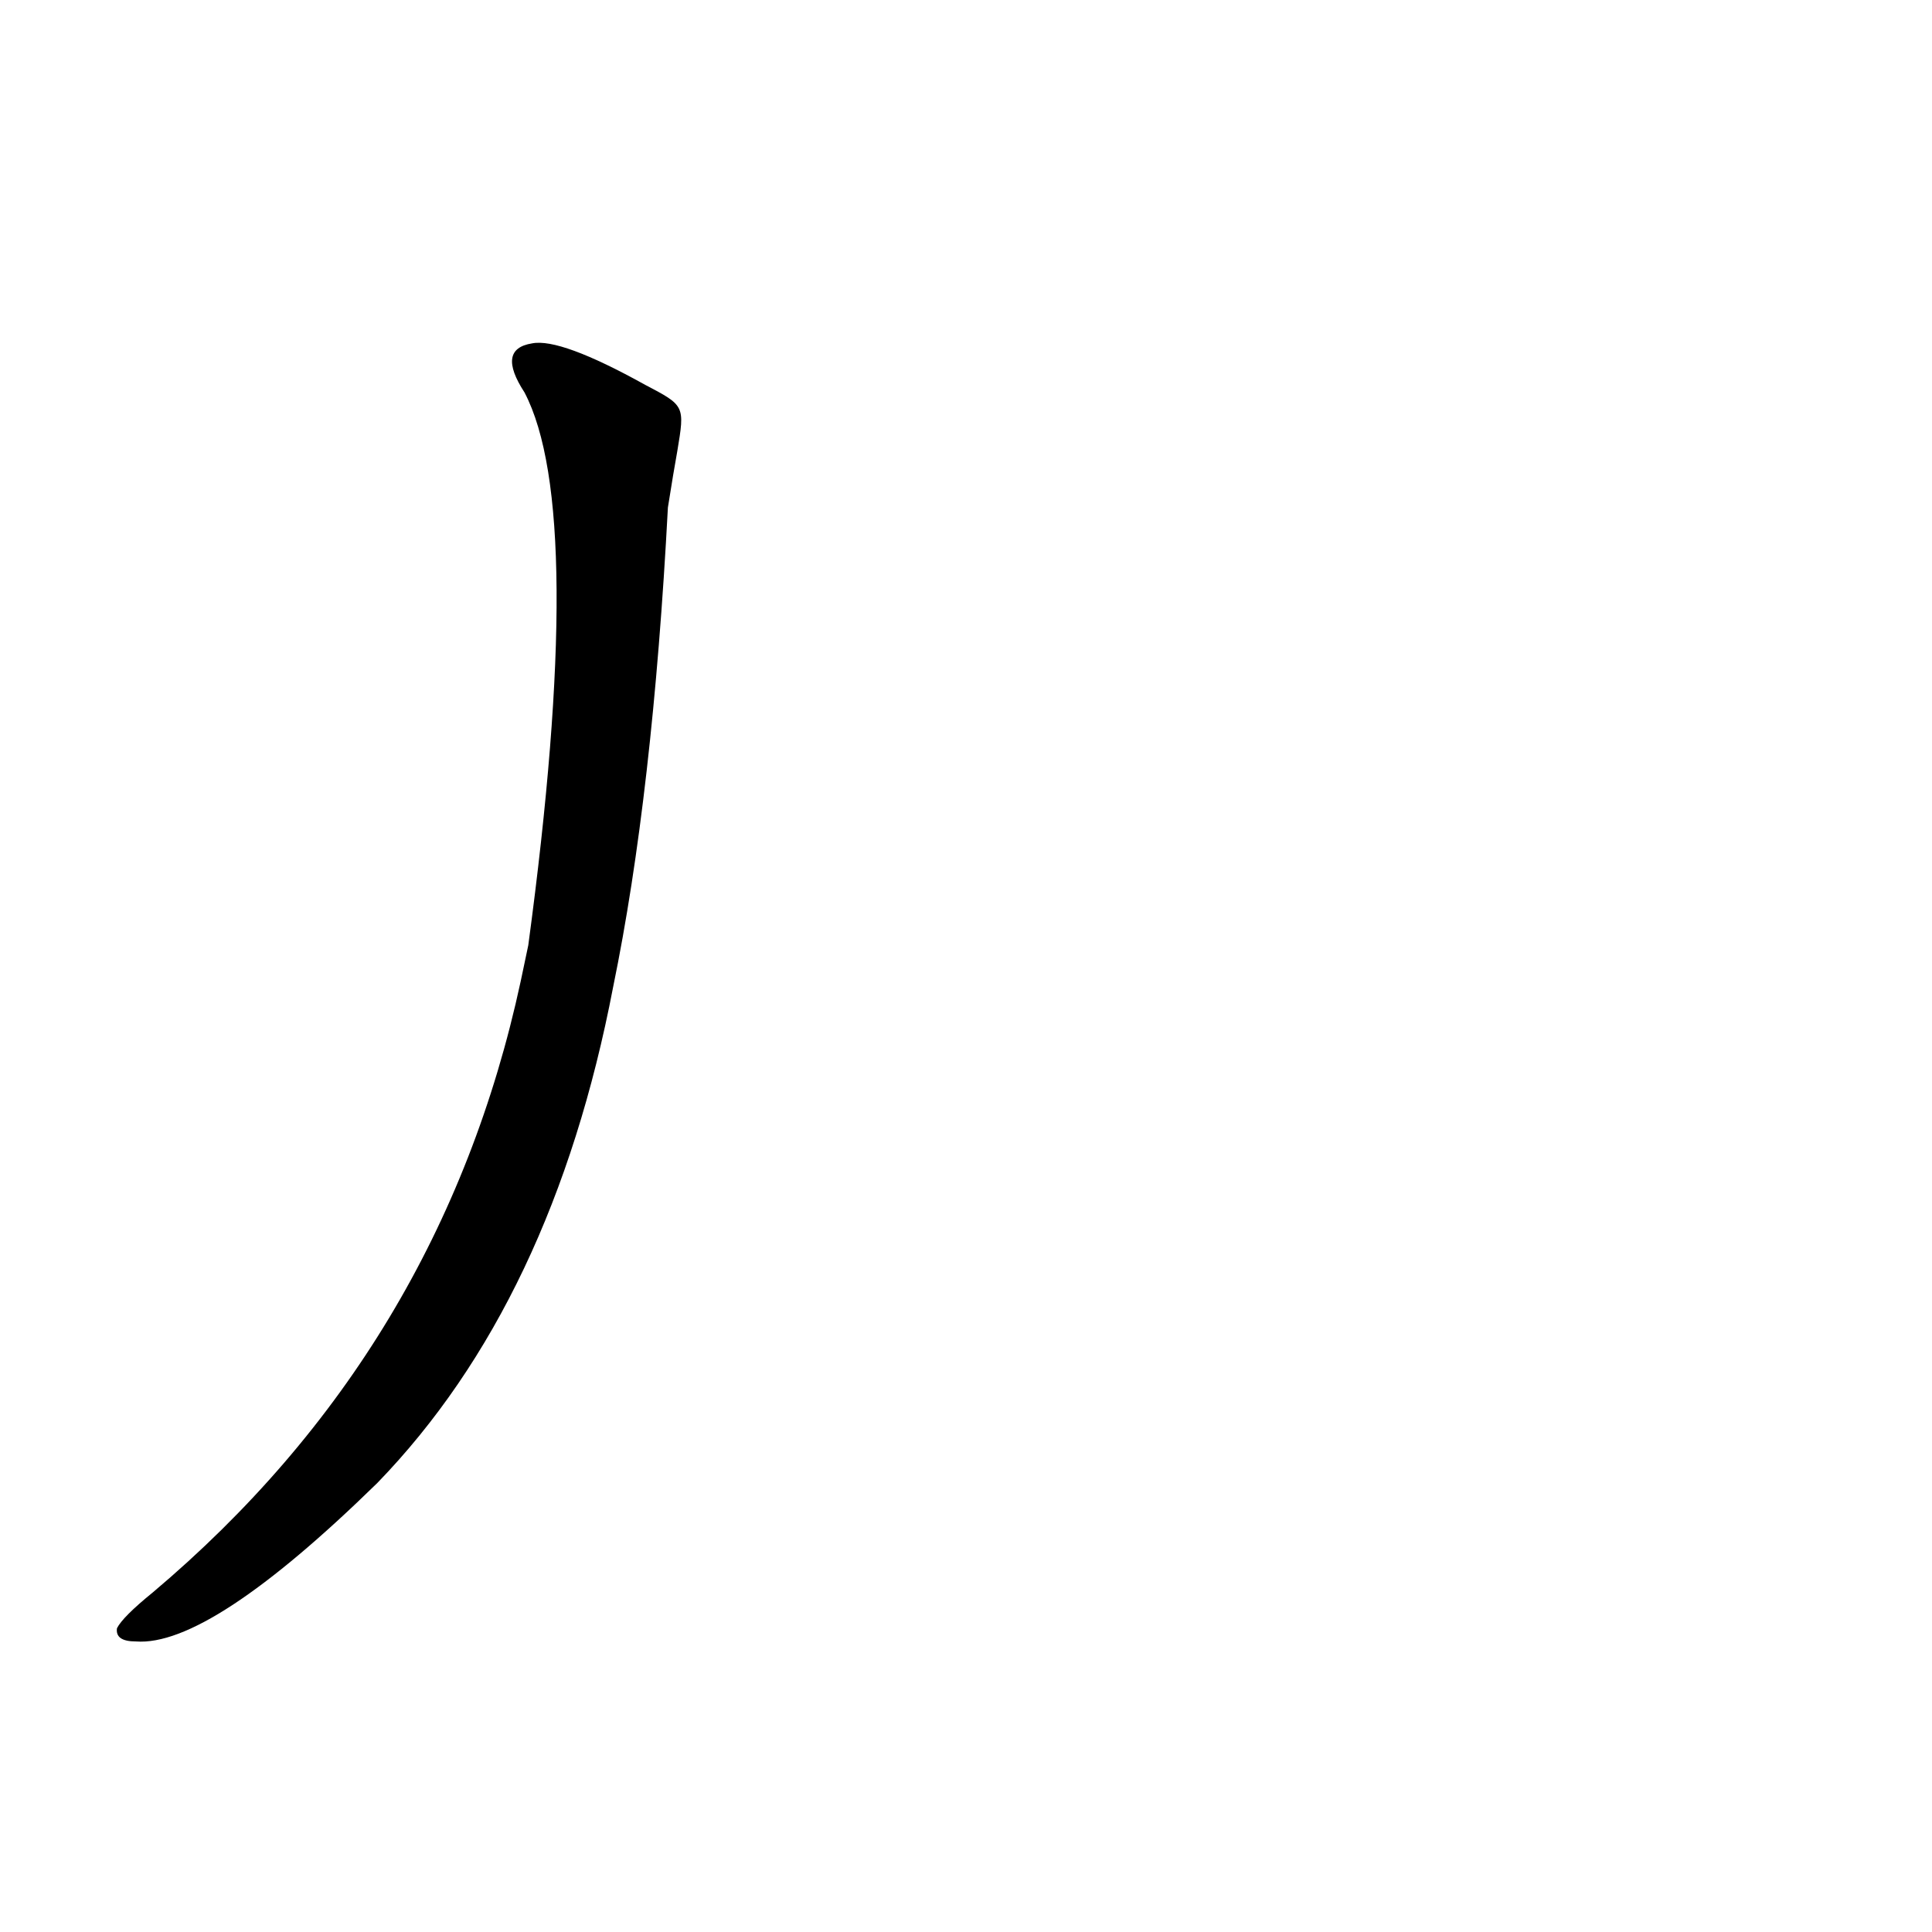 <?xml version='1.0' encoding='utf-8'?>
<svg xmlns="http://www.w3.org/2000/svg" version="1.1" viewBox="0 0 1024 1024"><g transform="scale(1, -1) translate(0, -900)"><path d="M 342 696 Q 297 721 282 718 Q 263 715 278 692 Q 311 629 280 399 L 276 380 Q 234 185 81 56 Q 65 43 62 37 Q 61 30 72 30 Q 111 27 200 114 Q 293 210 325 377 Q 346 479 354 631 Q 357 650 359 661 C 363 685 363 685 342 696 Z" fill="black" /></g></svg>